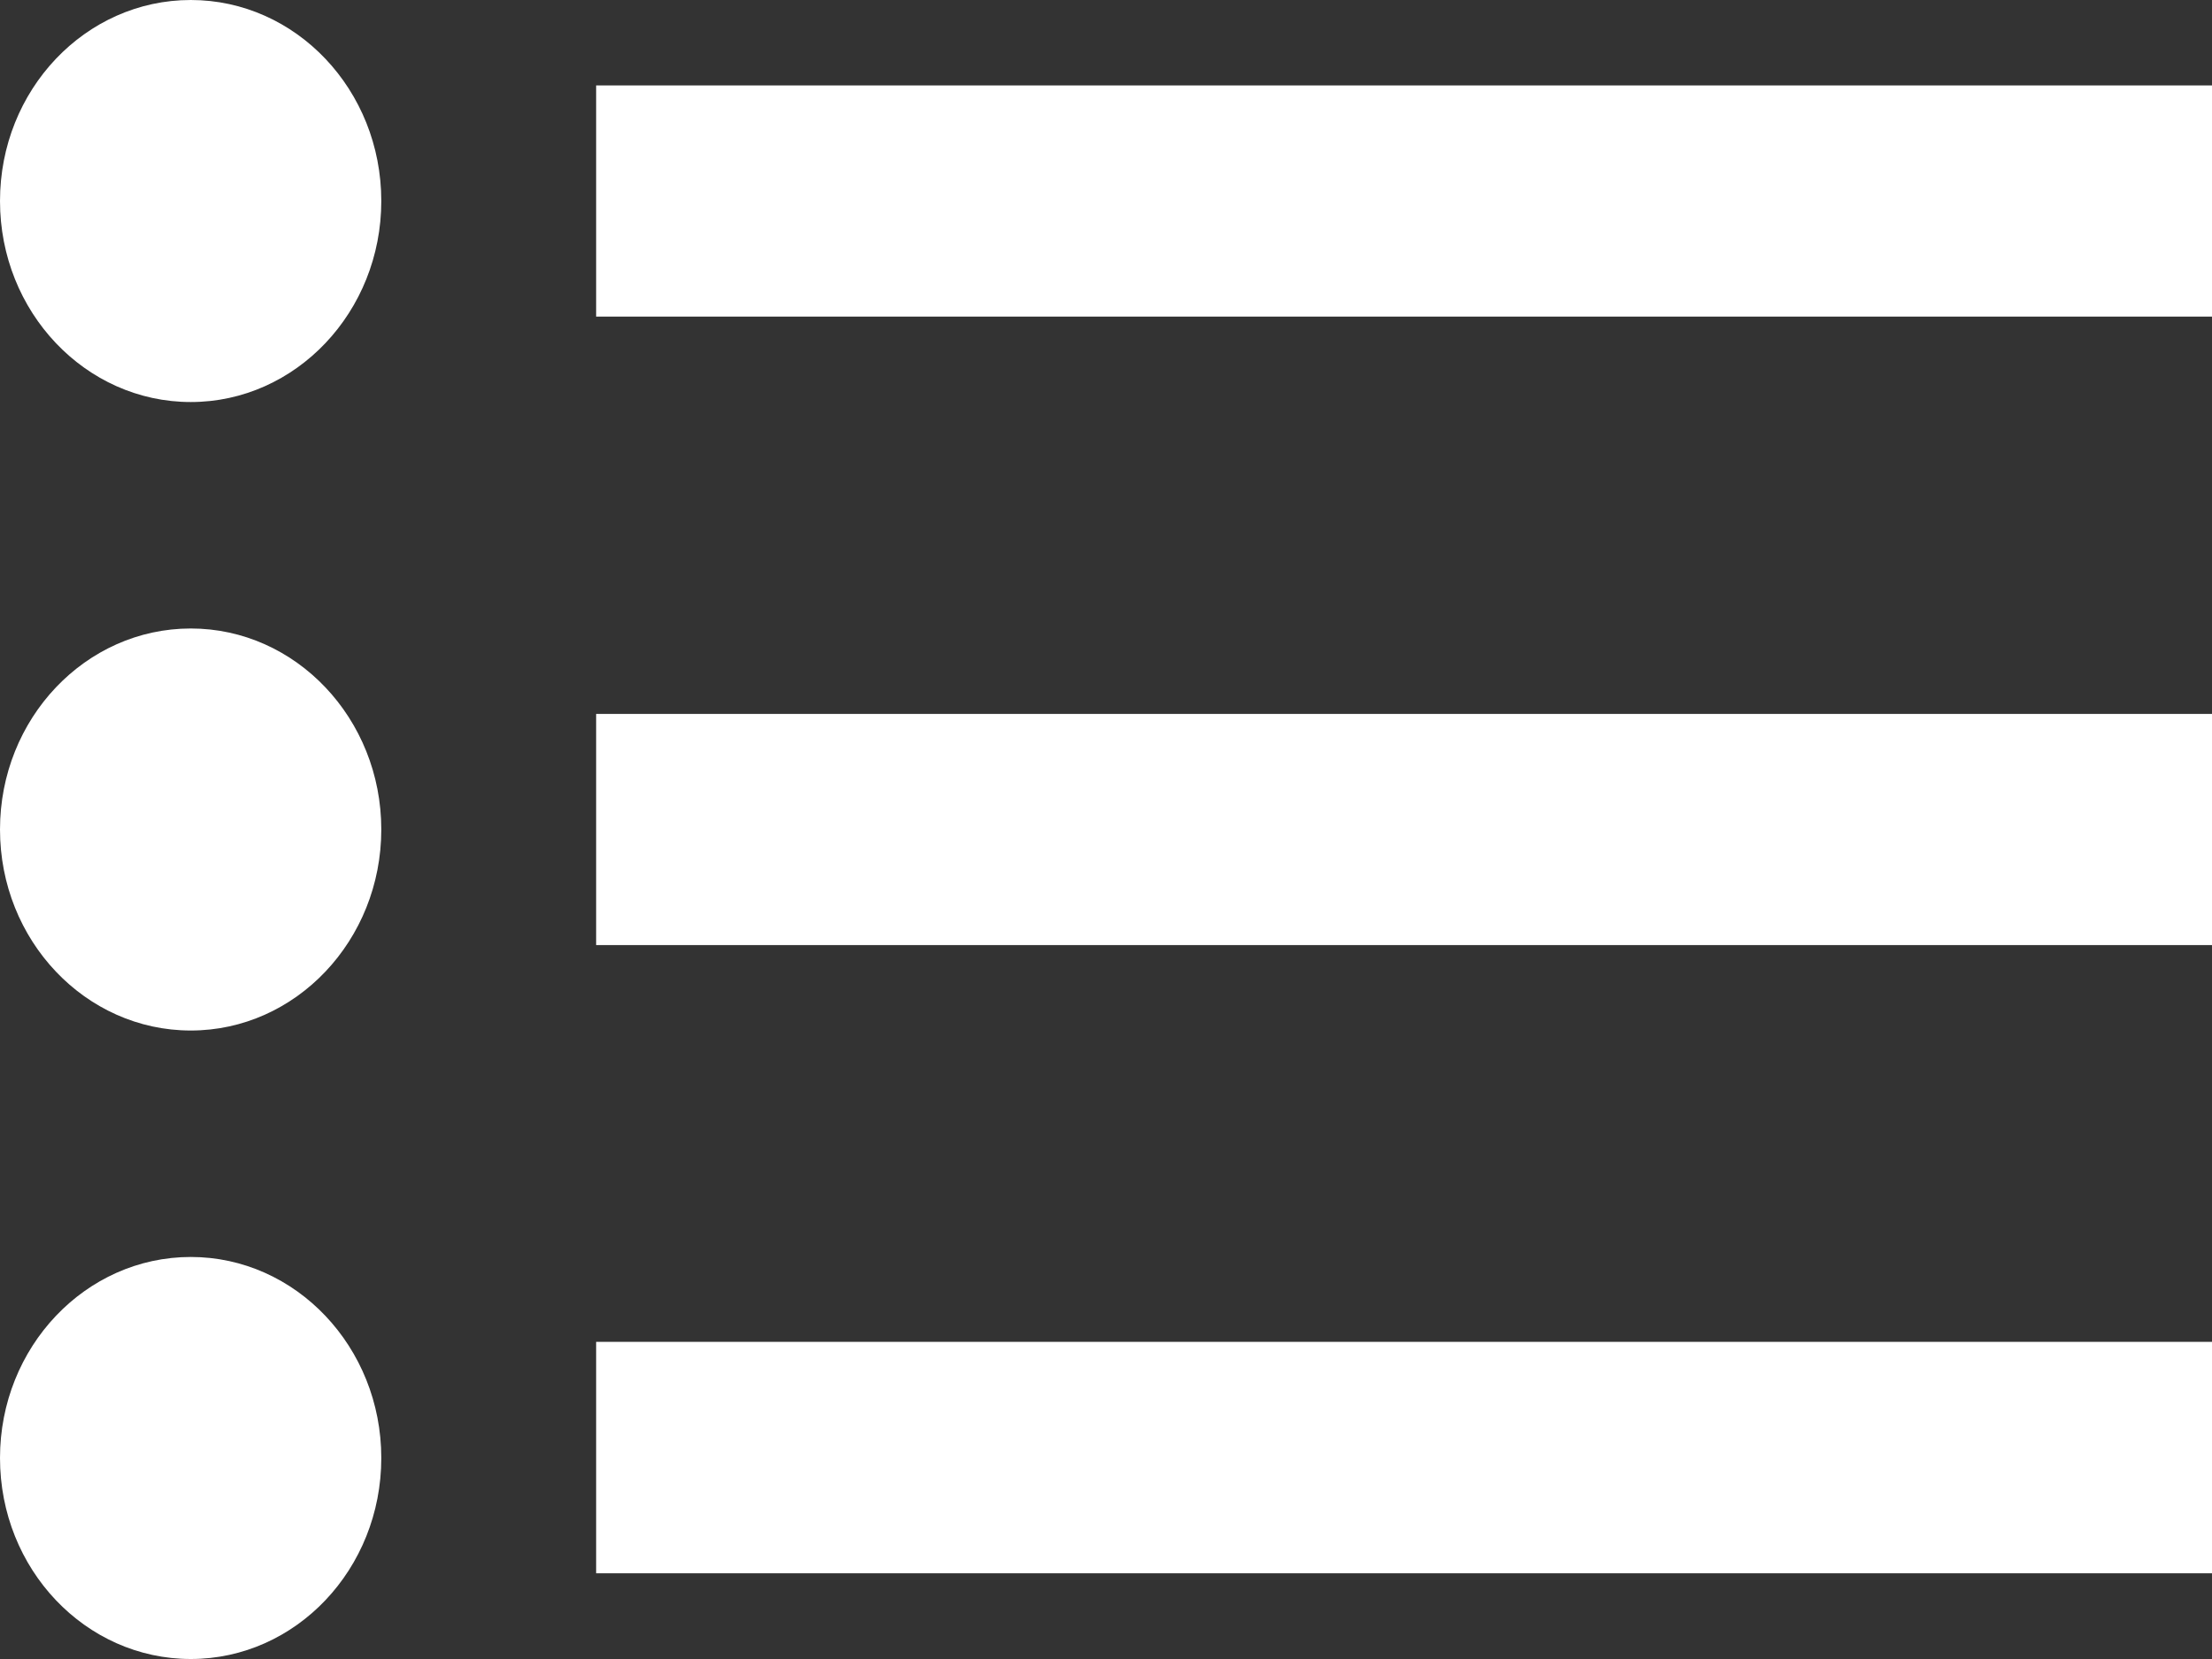 <svg width="8" height="6" viewBox="0 0 8 6" fill="none" xmlns="http://www.w3.org/2000/svg">
<rect x="0" y="0" width="8" height="6" fill="#333333" stroke="none"/>
<path d="M0.69 1.454C1.07 1.454 1.379 1.128 1.379 0.727C1.379 0.325 1.07 0 0.69 0C0.309 0 0 0.325 0 0.727C0 1.128 0.309 1.454 0.69 1.454Z" fill="White"/>
<path d="M8 0.309H2.156V1.145H8V0.309Z" fill="White"/>
<path d="M0.69 3.727C1.07 3.727 1.379 3.401 1.379 3C1.379 2.599 1.07 2.273 0.69 2.273C0.309 2.273 0 2.599 0 3C0 3.401 0.309 3.727 0.69 3.727Z" fill="White"/>
<path d="M8 2.582H2.156V3.418H8V2.582Z" fill="White"/>
<path d="M0.69 6C1.07 6 1.379 5.675 1.379 5.273C1.379 4.872 1.07 4.546 0.69 4.546C0.309 4.546 0 4.872 0 5.273C0 5.675 0.309 6 0.69 6Z" fill="White"/>
<path d="M8 4.853H2.156V5.69H8V4.853Z" fill="White"/>
</svg>
